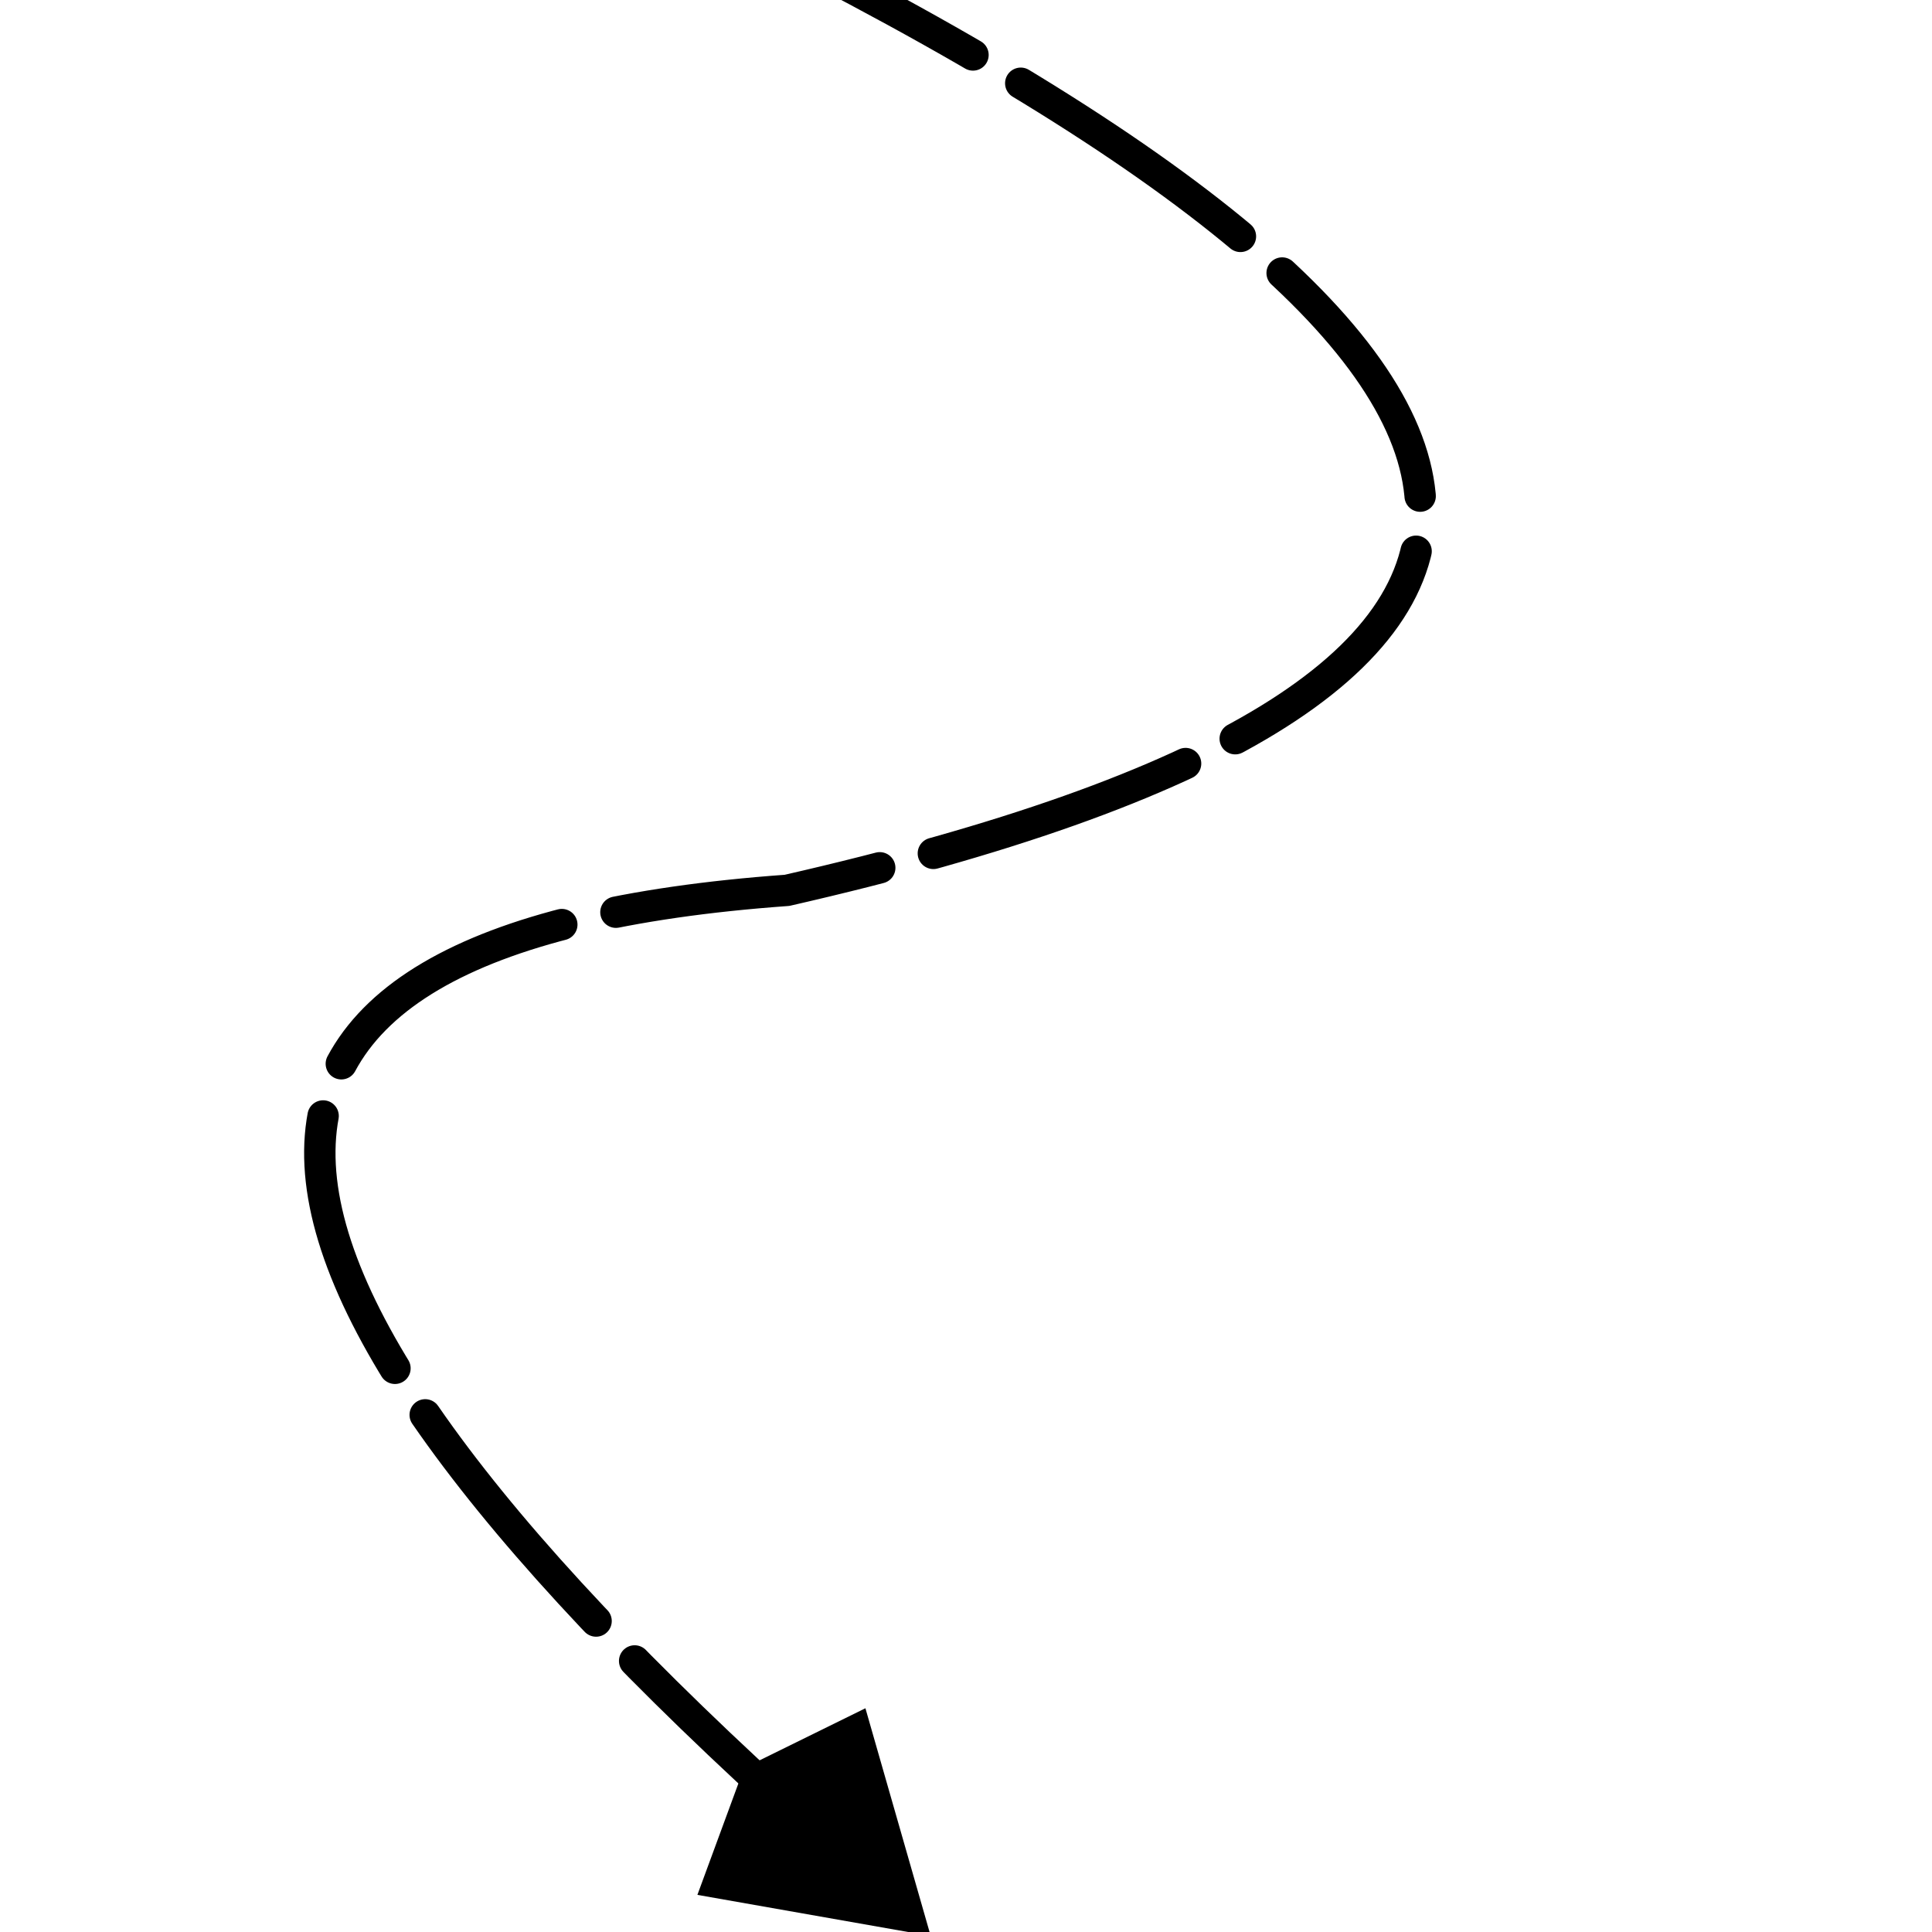 <svg xmlns="http://www.w3.org/2000/svg" version="1.1" xmlns:xlink="http://www.w3.org/1999/xlink" xmlns:svgjs="http://svgjs.dev/svgjs" viewBox="0 0 800 800"><g stroke-width="13" stroke="hsl(158, 100%, 67%)" fill="none" stroke-linecap="round" stroke-linejoin="round" stroke-dasharray="111 23" transform="matrix(0.743,0.669,-0.669,0.743,311.394,-212.91)"><path d="M118 140.594Q716 -26.406 400 422.594Q124 709.594 682 704.594 " marker-end="url(#SvgjsMarker2194)"></path></g><defs><marker markerWidth="8" markerHeight="8" refX="4" refY="4" viewBox="0 0 8 8" orient="auto" id="SvgjsMarker2194"><polygon points="1.6,8 0,4 1.6,0 8,4" fill="hsl(158, 100%, 67%)"></polygon></marker></defs></svg>